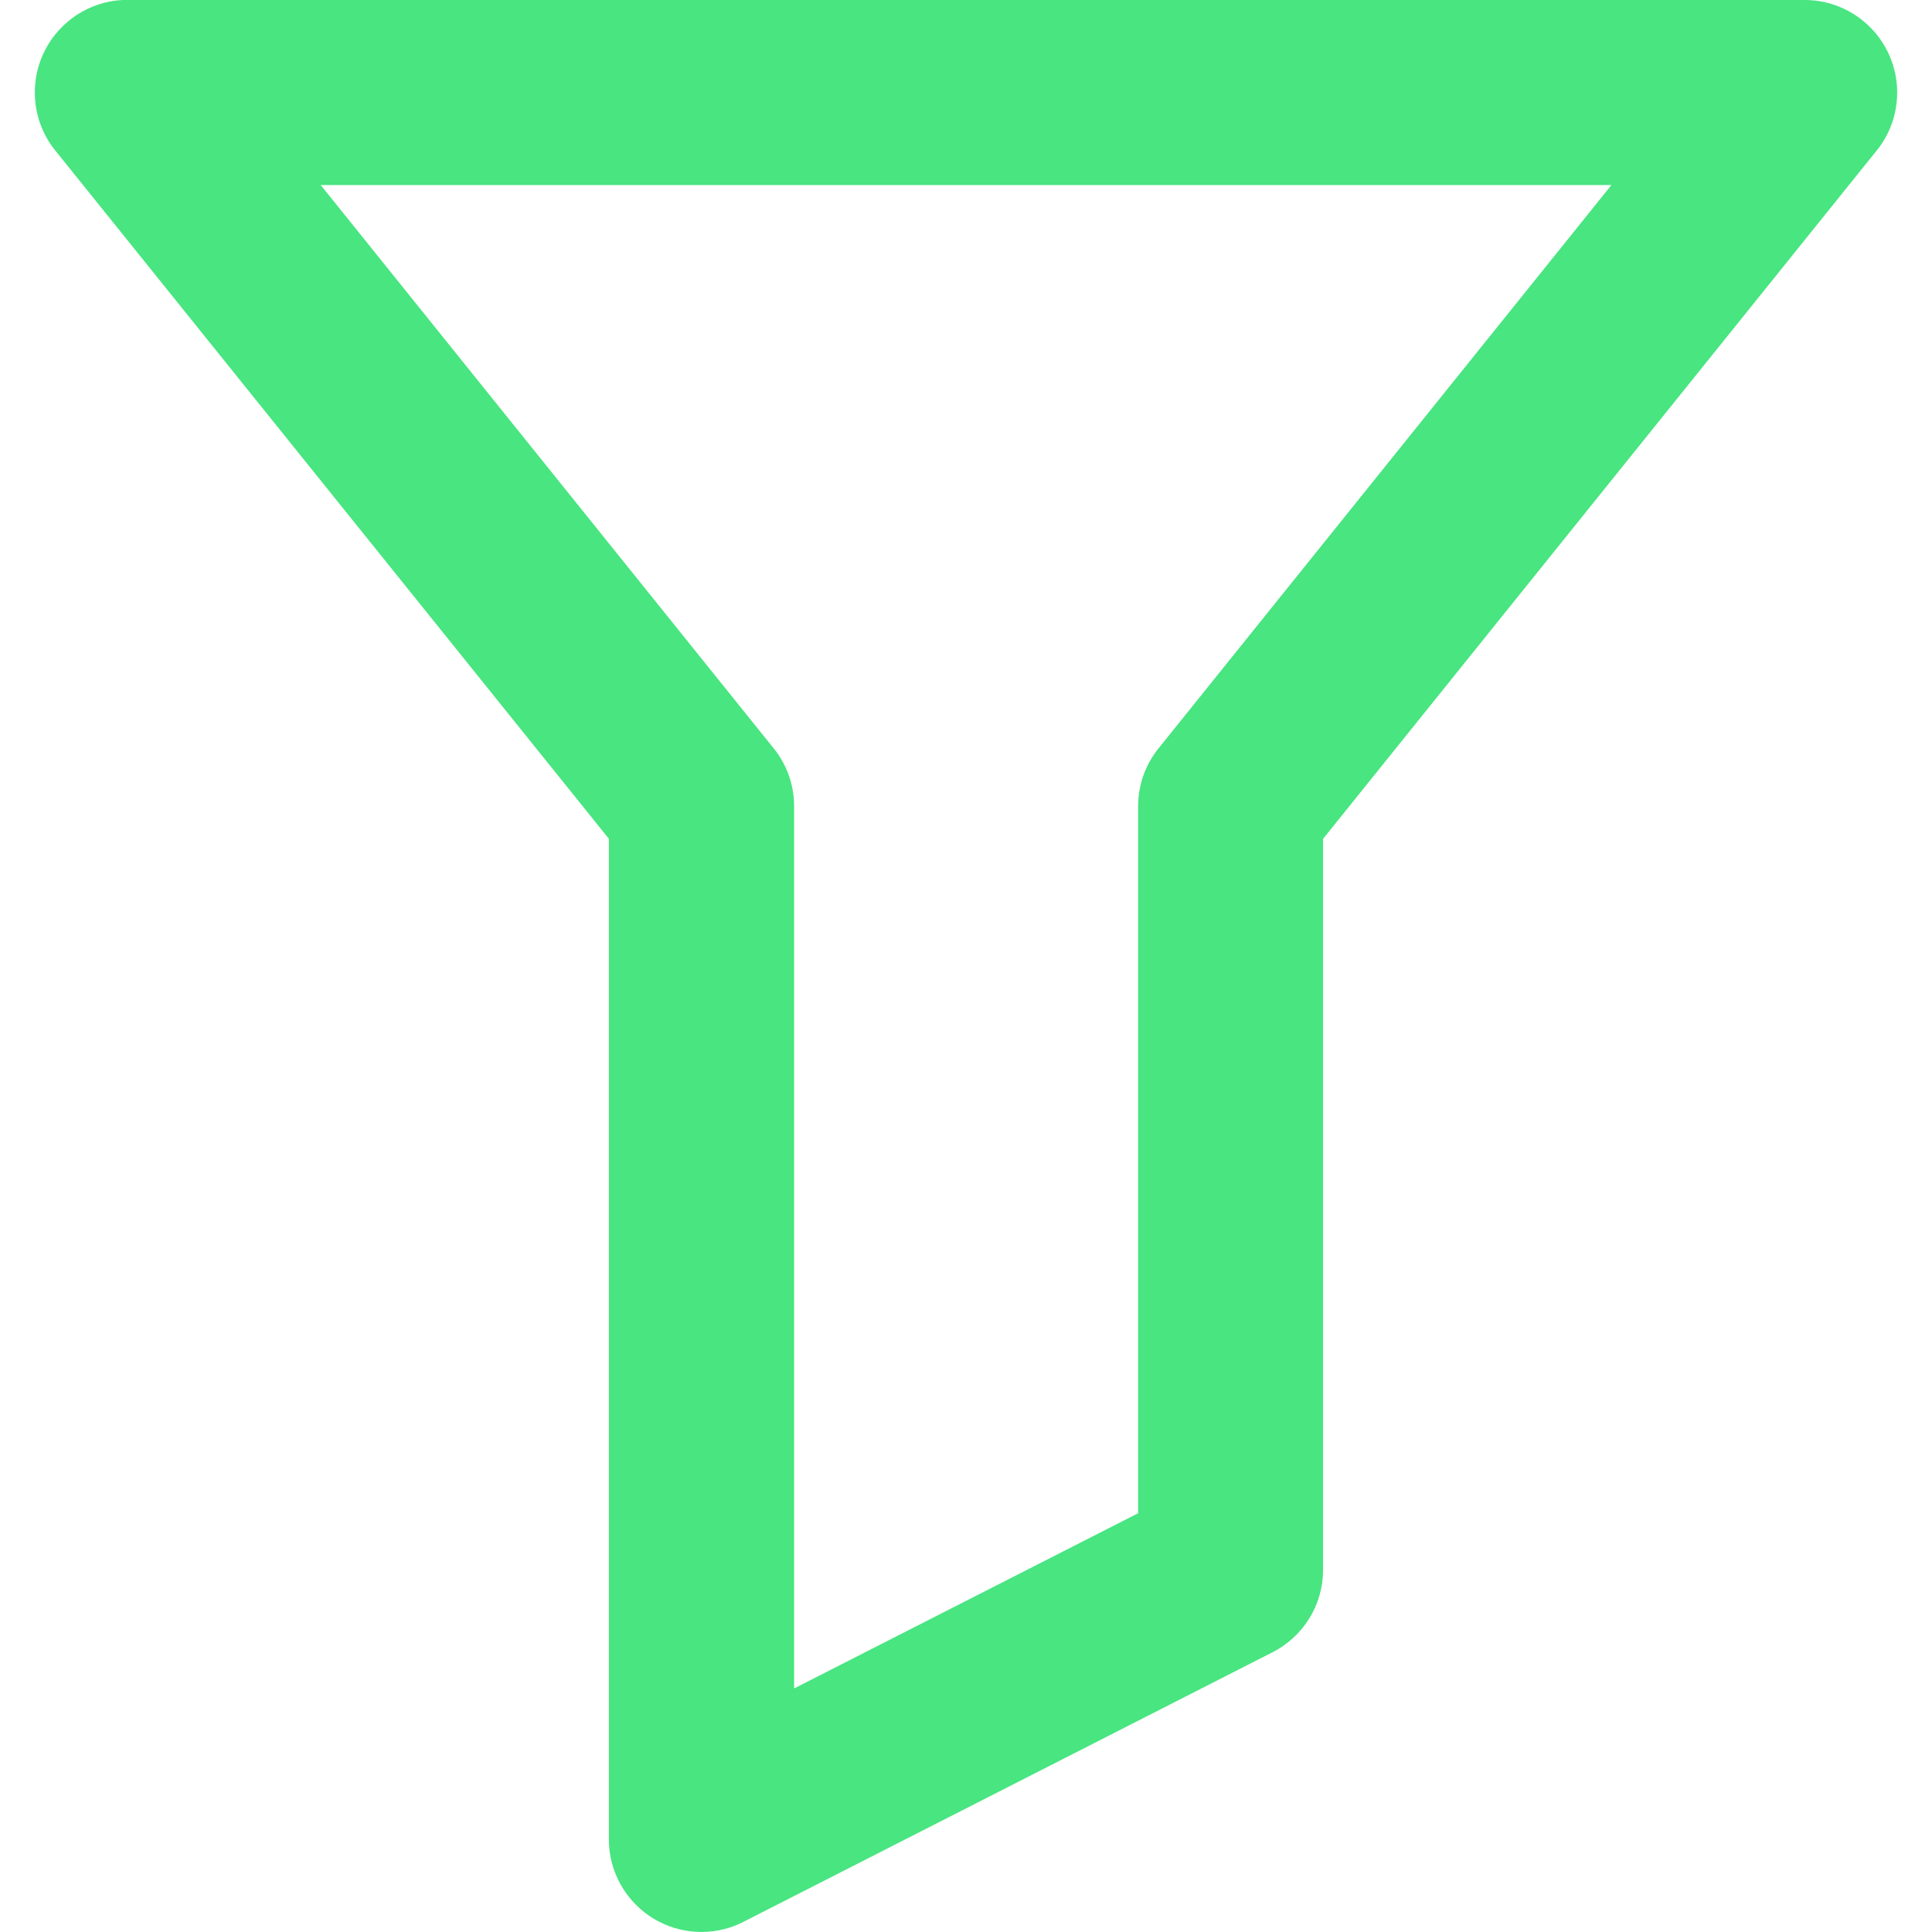 <!-- Generated by IcoMoon.io -->
<svg version="1.1" xmlns="http://www.w3.org/2000/svg" width="32" height="32" viewBox="0 0 32 32">
<path fill="#48e580" d="M2.112 0h27.779c0.846 0.001 1.532 0.687 1.532 1.533 0 0.365-0.128 0.7-0.341 0.963l0.002-0.003-9.17 11.401v12.108c0 0.593-0.337 1.106-0.829 1.361l-0.009 0.004-8.763 4.465c-0.202 0.105-0.441 0.167-0.695 0.167-0.846 0-1.532-0.686-1.533-1.532v-16.574l-9.17-11.401c-0.211-0.26-0.338-0.596-0.338-0.961 0-0.846 0.686-1.532 1.532-1.533v0zM26.69 3.065h-21.378l7.502 9.329c0.211 0.26 0.339 0.595 0.339 0.96v14.612l5.698-2.902v-11.71c0-0.365 0.128-0.7 0.341-0.963l-0.002 0.003z"></path>
</svg>
